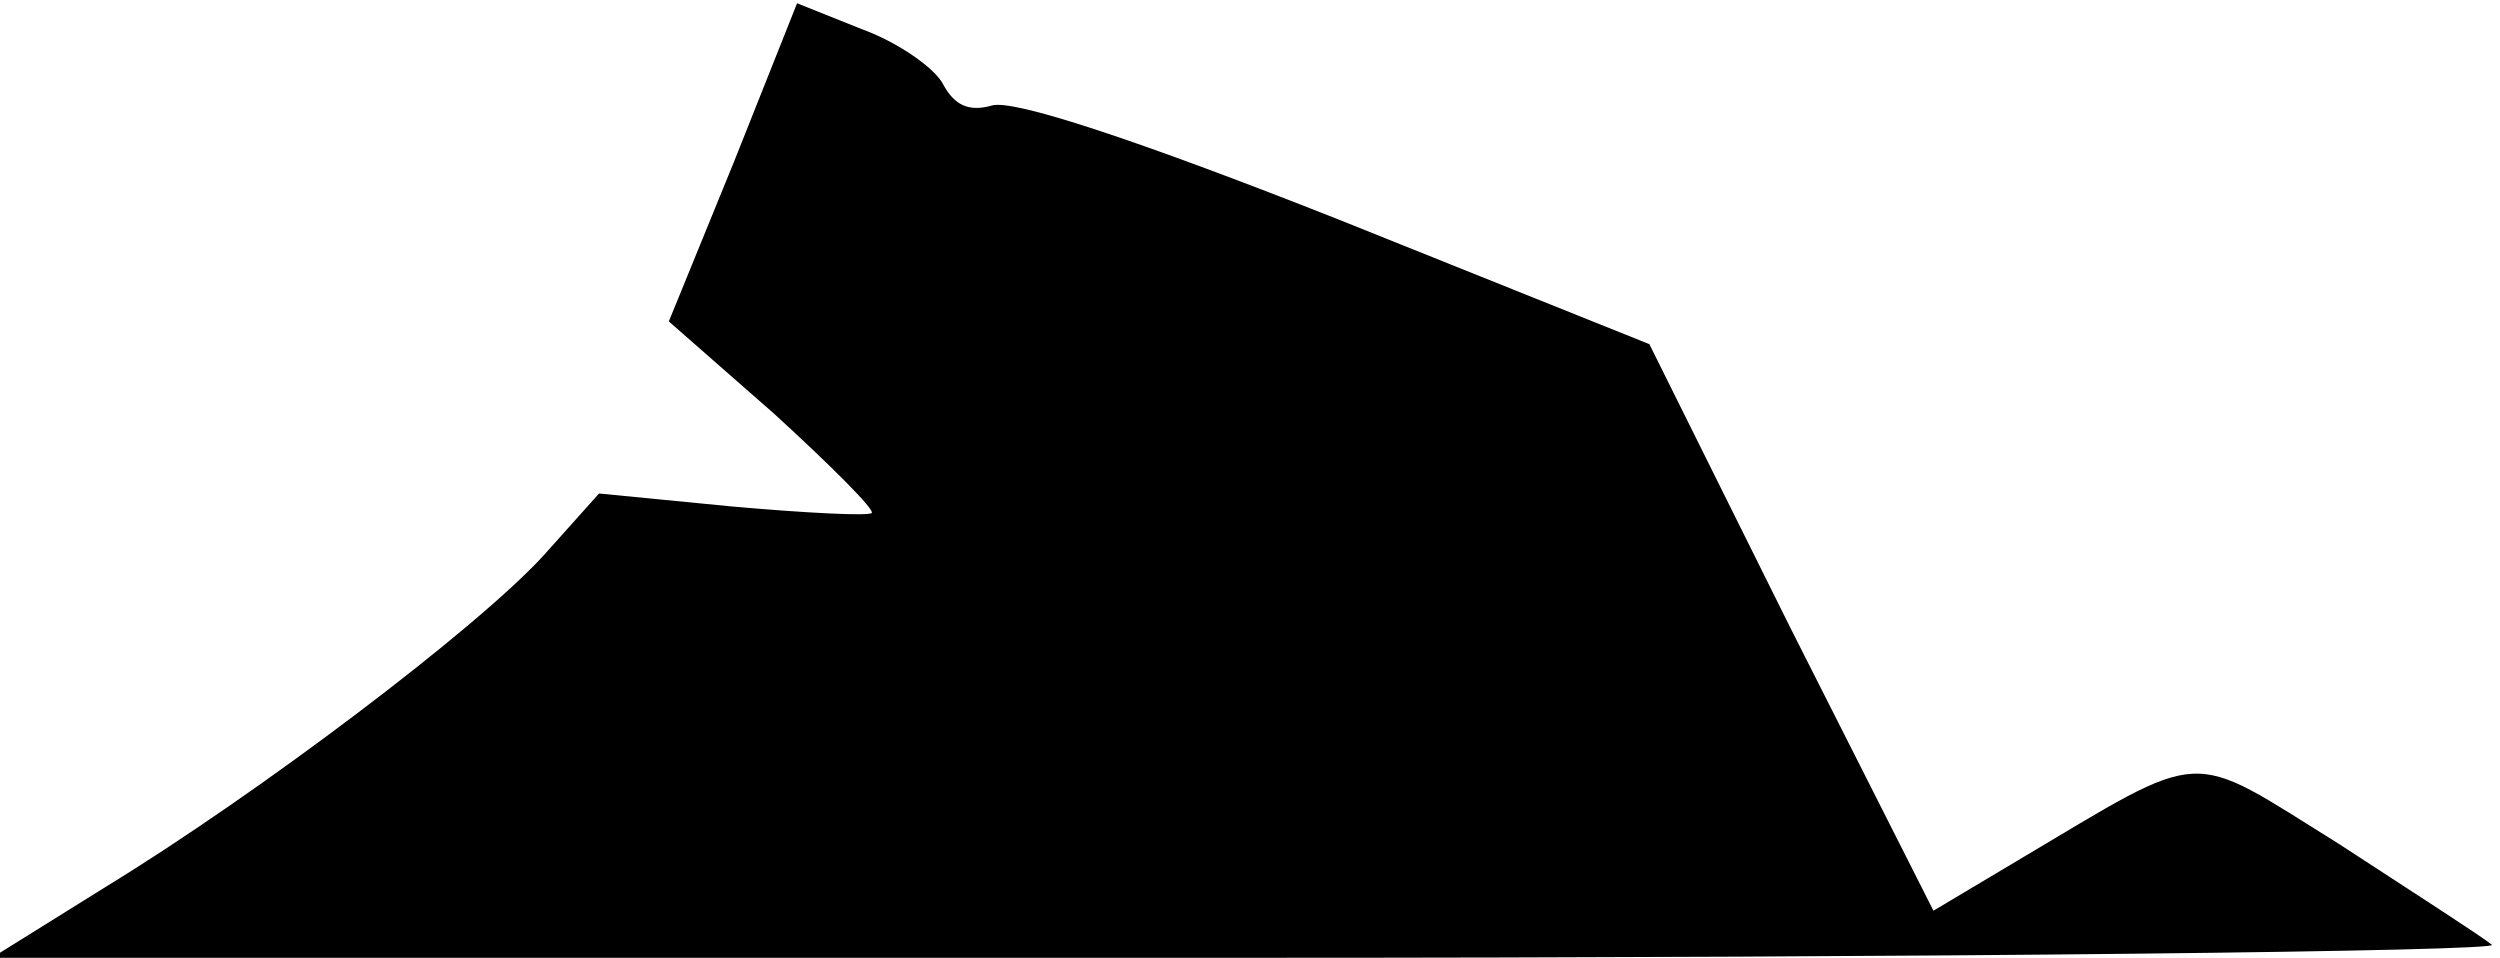 <?xml version="1.0" standalone="no"?>
<!DOCTYPE svg PUBLIC "-//W3C//DTD SVG 20010904//EN"
 "http://www.w3.org/TR/2001/REC-SVG-20010904/DTD/svg10.dtd">
<svg version="1.0" xmlns="http://www.w3.org/2000/svg"
 width="154pt" height="59pt" viewBox="0 0 154 59"
 preserveAspectRatio="xMidYMid meet">
<g transform="translate(0,59) scale(0.1,-0.1)"
fill="#000000" stroke="none">
<path fill="#000000" stroke="none" d="M452 490 l-40 -98 65 -57 c35 -32 62
-59 60 -61 -2 -2 -41 0 -86 4 l-82 8 -34 -38 c-41 -45 -176 -147 -271 -205
l-69 -43 775 0 c425 0 770 4 765 8 -6 5 -48 32 -94 62 -95 59 -80 60 -198 -10
l-52 -31 -88 174 -87 175 -192 77 c-124 49 -200 74 -213 70 -14 -4 -23 0 -30
13 -5 10 -28 26 -50 34 l-40 16 -39 -98z"/>
</g>
</svg>
